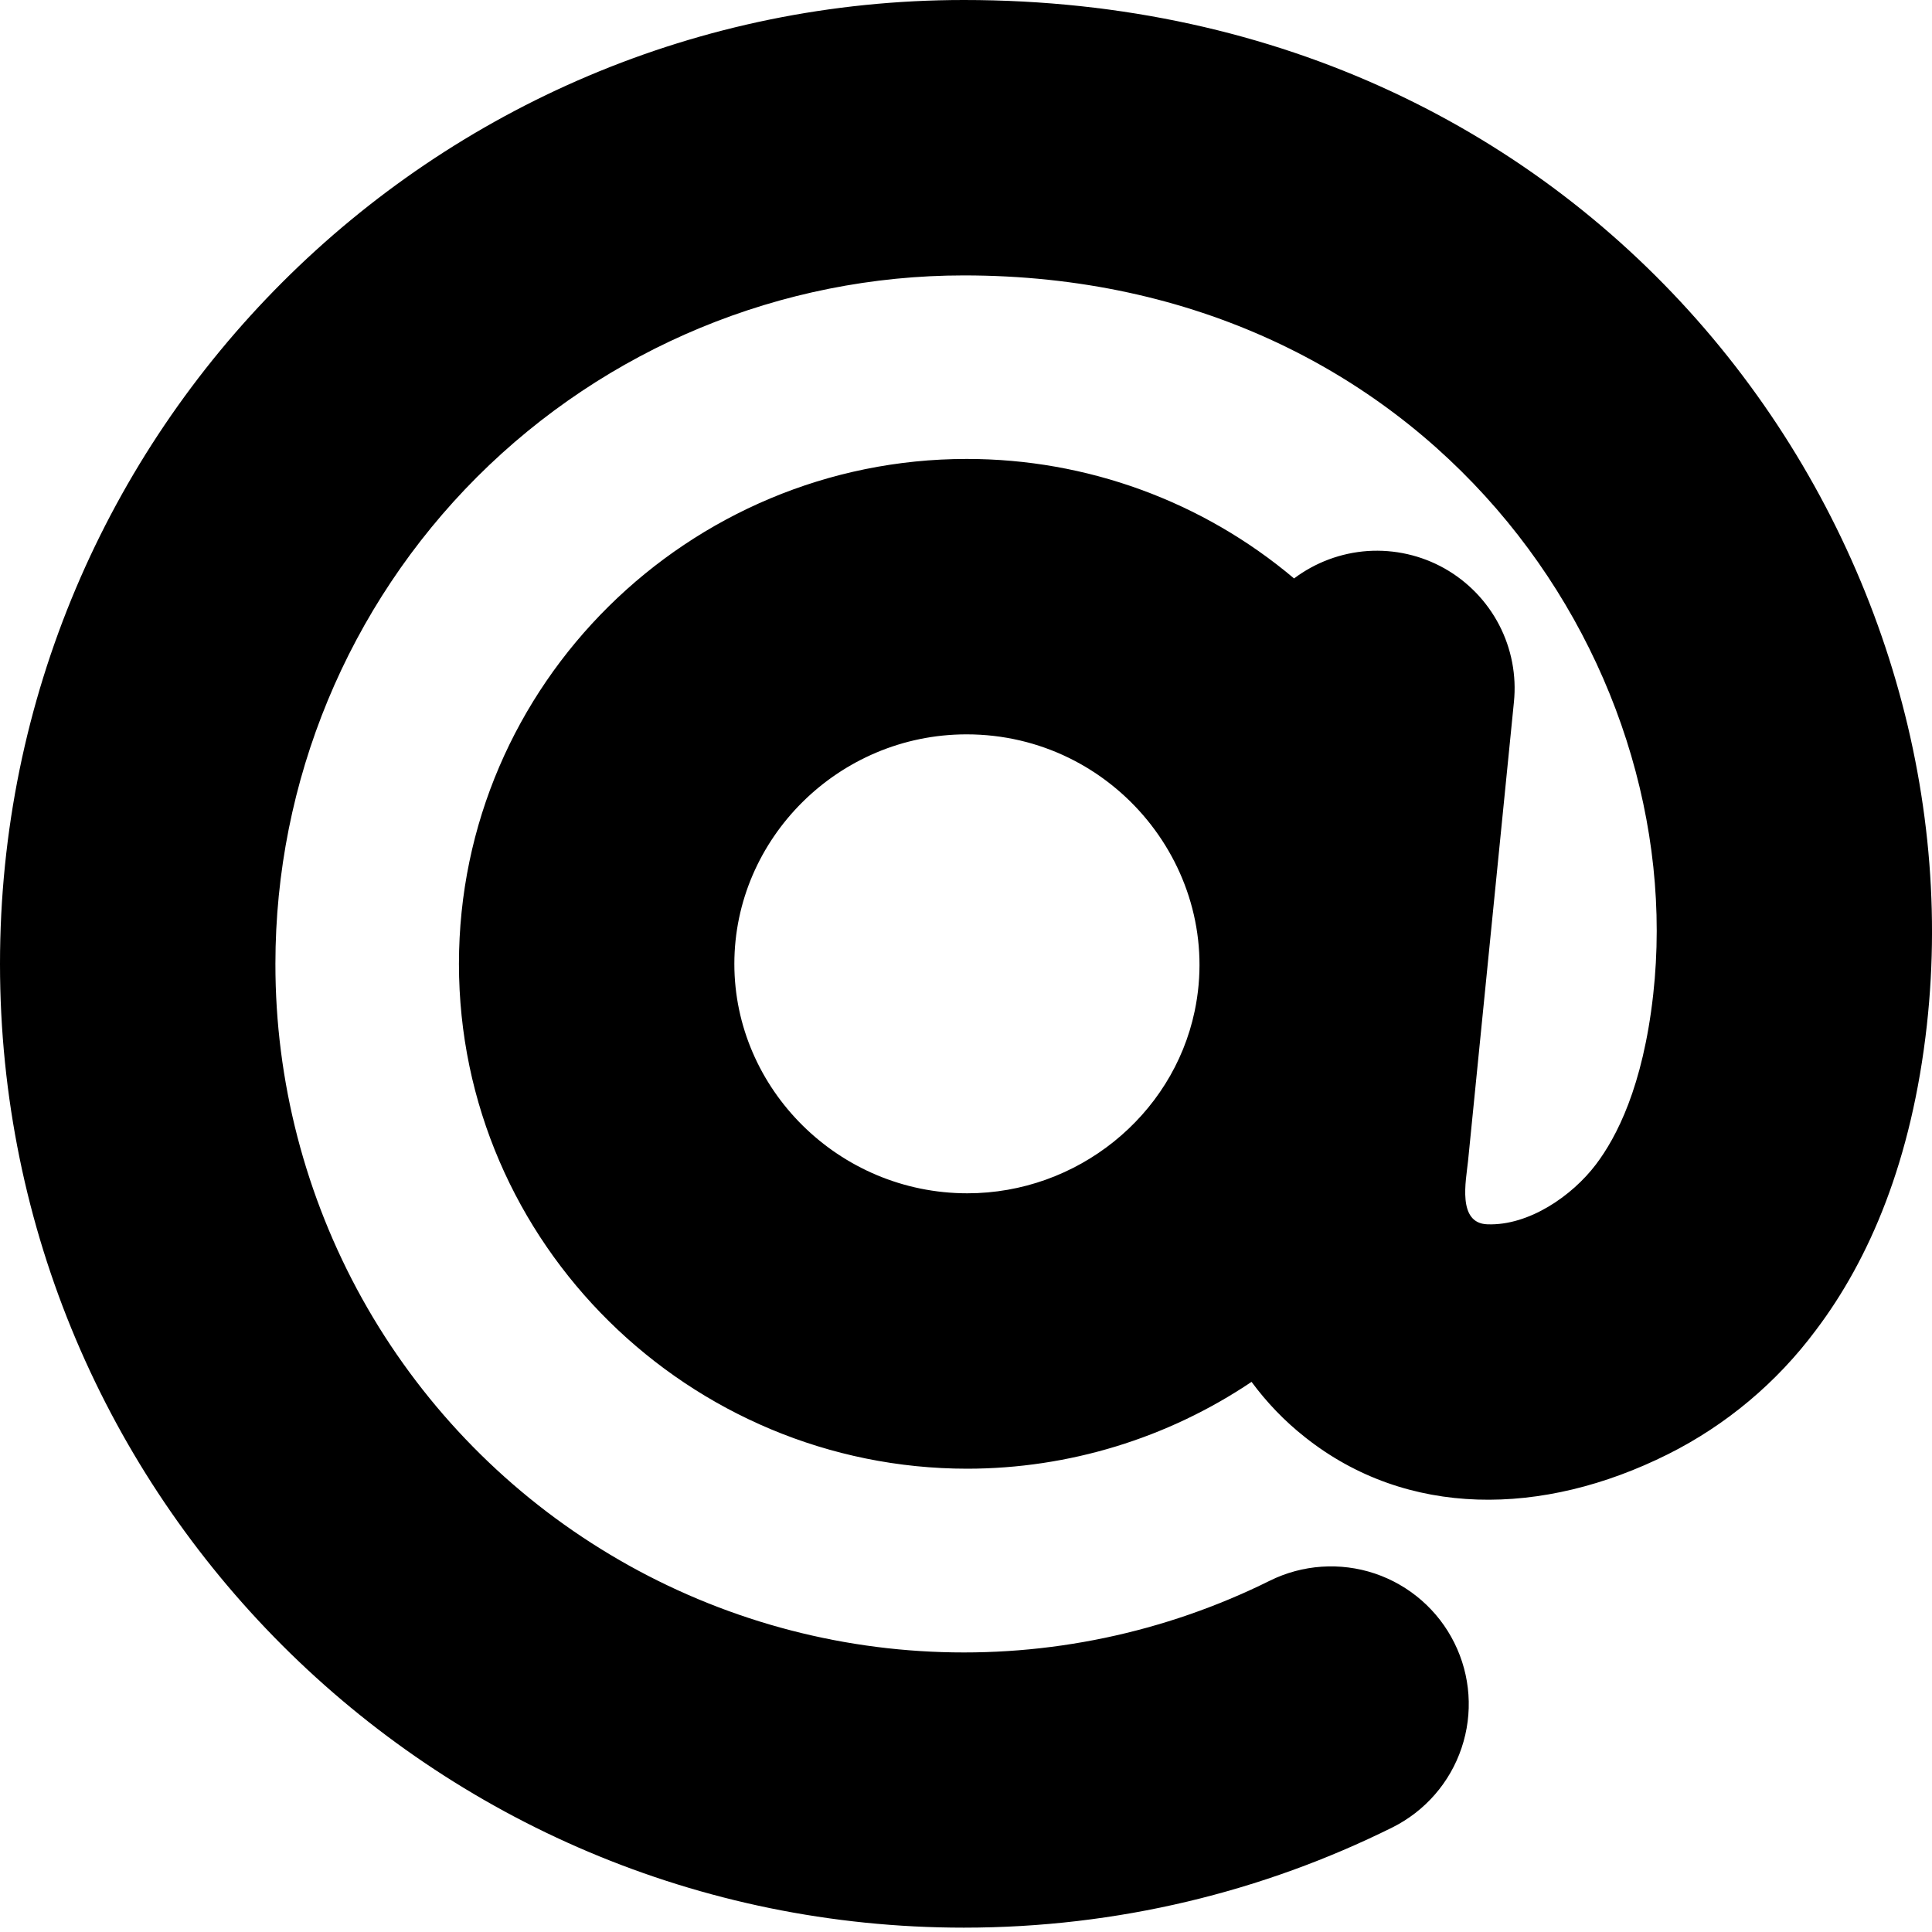 <svg width="20" height="20" viewBox="0 0 20 20" fill="none" xmlns="http://www.w3.org/2000/svg">
<path fill-rule="evenodd" clip-rule="evenodd" d="M2.851 9.978C2.851 8.087 3.602 6.275 4.938 4.938C6.275 3.602 8.087 2.851 9.978 2.851C14.776 2.851 17.501 6.81 17.114 10.295C17.007 11.254 16.732 11.775 16.522 12.053C16.275 12.38 15.826 12.69 15.397 12.674C15.083 12.663 15.176 12.223 15.197 12.02L15.672 7.268C15.7 6.993 15.647 6.715 15.519 6.469C15.391 6.223 15.194 6.02 14.953 5.884C14.711 5.748 14.435 5.686 14.159 5.704C13.882 5.723 13.617 5.822 13.396 5.988C12.448 5.188 11.247 4.75 10.007 4.751C7.134 4.751 4.751 7.077 4.751 9.978C4.751 12.882 7.144 15.204 10.014 15.204C11.062 15.203 12.086 14.89 12.956 14.305C13.111 14.515 13.295 14.709 13.511 14.879C14.563 15.713 15.964 15.705 17.267 15.054C17.87 14.752 18.394 14.312 18.797 13.771C19.353 13.036 19.791 12.013 19.947 10.611C20.509 5.543 16.581 0 9.978 0C4.467 0 0 4.467 0 9.978C0 15.488 4.467 19.955 9.978 19.955C11.568 19.955 13.075 19.582 14.413 18.918C14.752 18.749 15.01 18.453 15.13 18.095C15.251 17.736 15.224 17.345 15.055 17.006C14.887 16.668 14.591 16.41 14.232 16.289C13.874 16.169 13.482 16.196 13.144 16.364C12.057 16.903 10.851 17.156 9.639 17.098C8.428 17.041 7.251 16.675 6.22 16.035C5.189 15.396 4.339 14.504 3.749 13.444C3.16 12.384 2.85 11.191 2.851 9.978ZM7.602 9.978C7.602 8.68 8.681 7.602 10.006 7.602C11.535 7.602 12.674 9.009 12.367 10.468C12.139 11.554 11.15 12.353 10.014 12.353C8.683 12.353 7.602 11.273 7.602 9.978Z" fill="black"/>
</svg>
